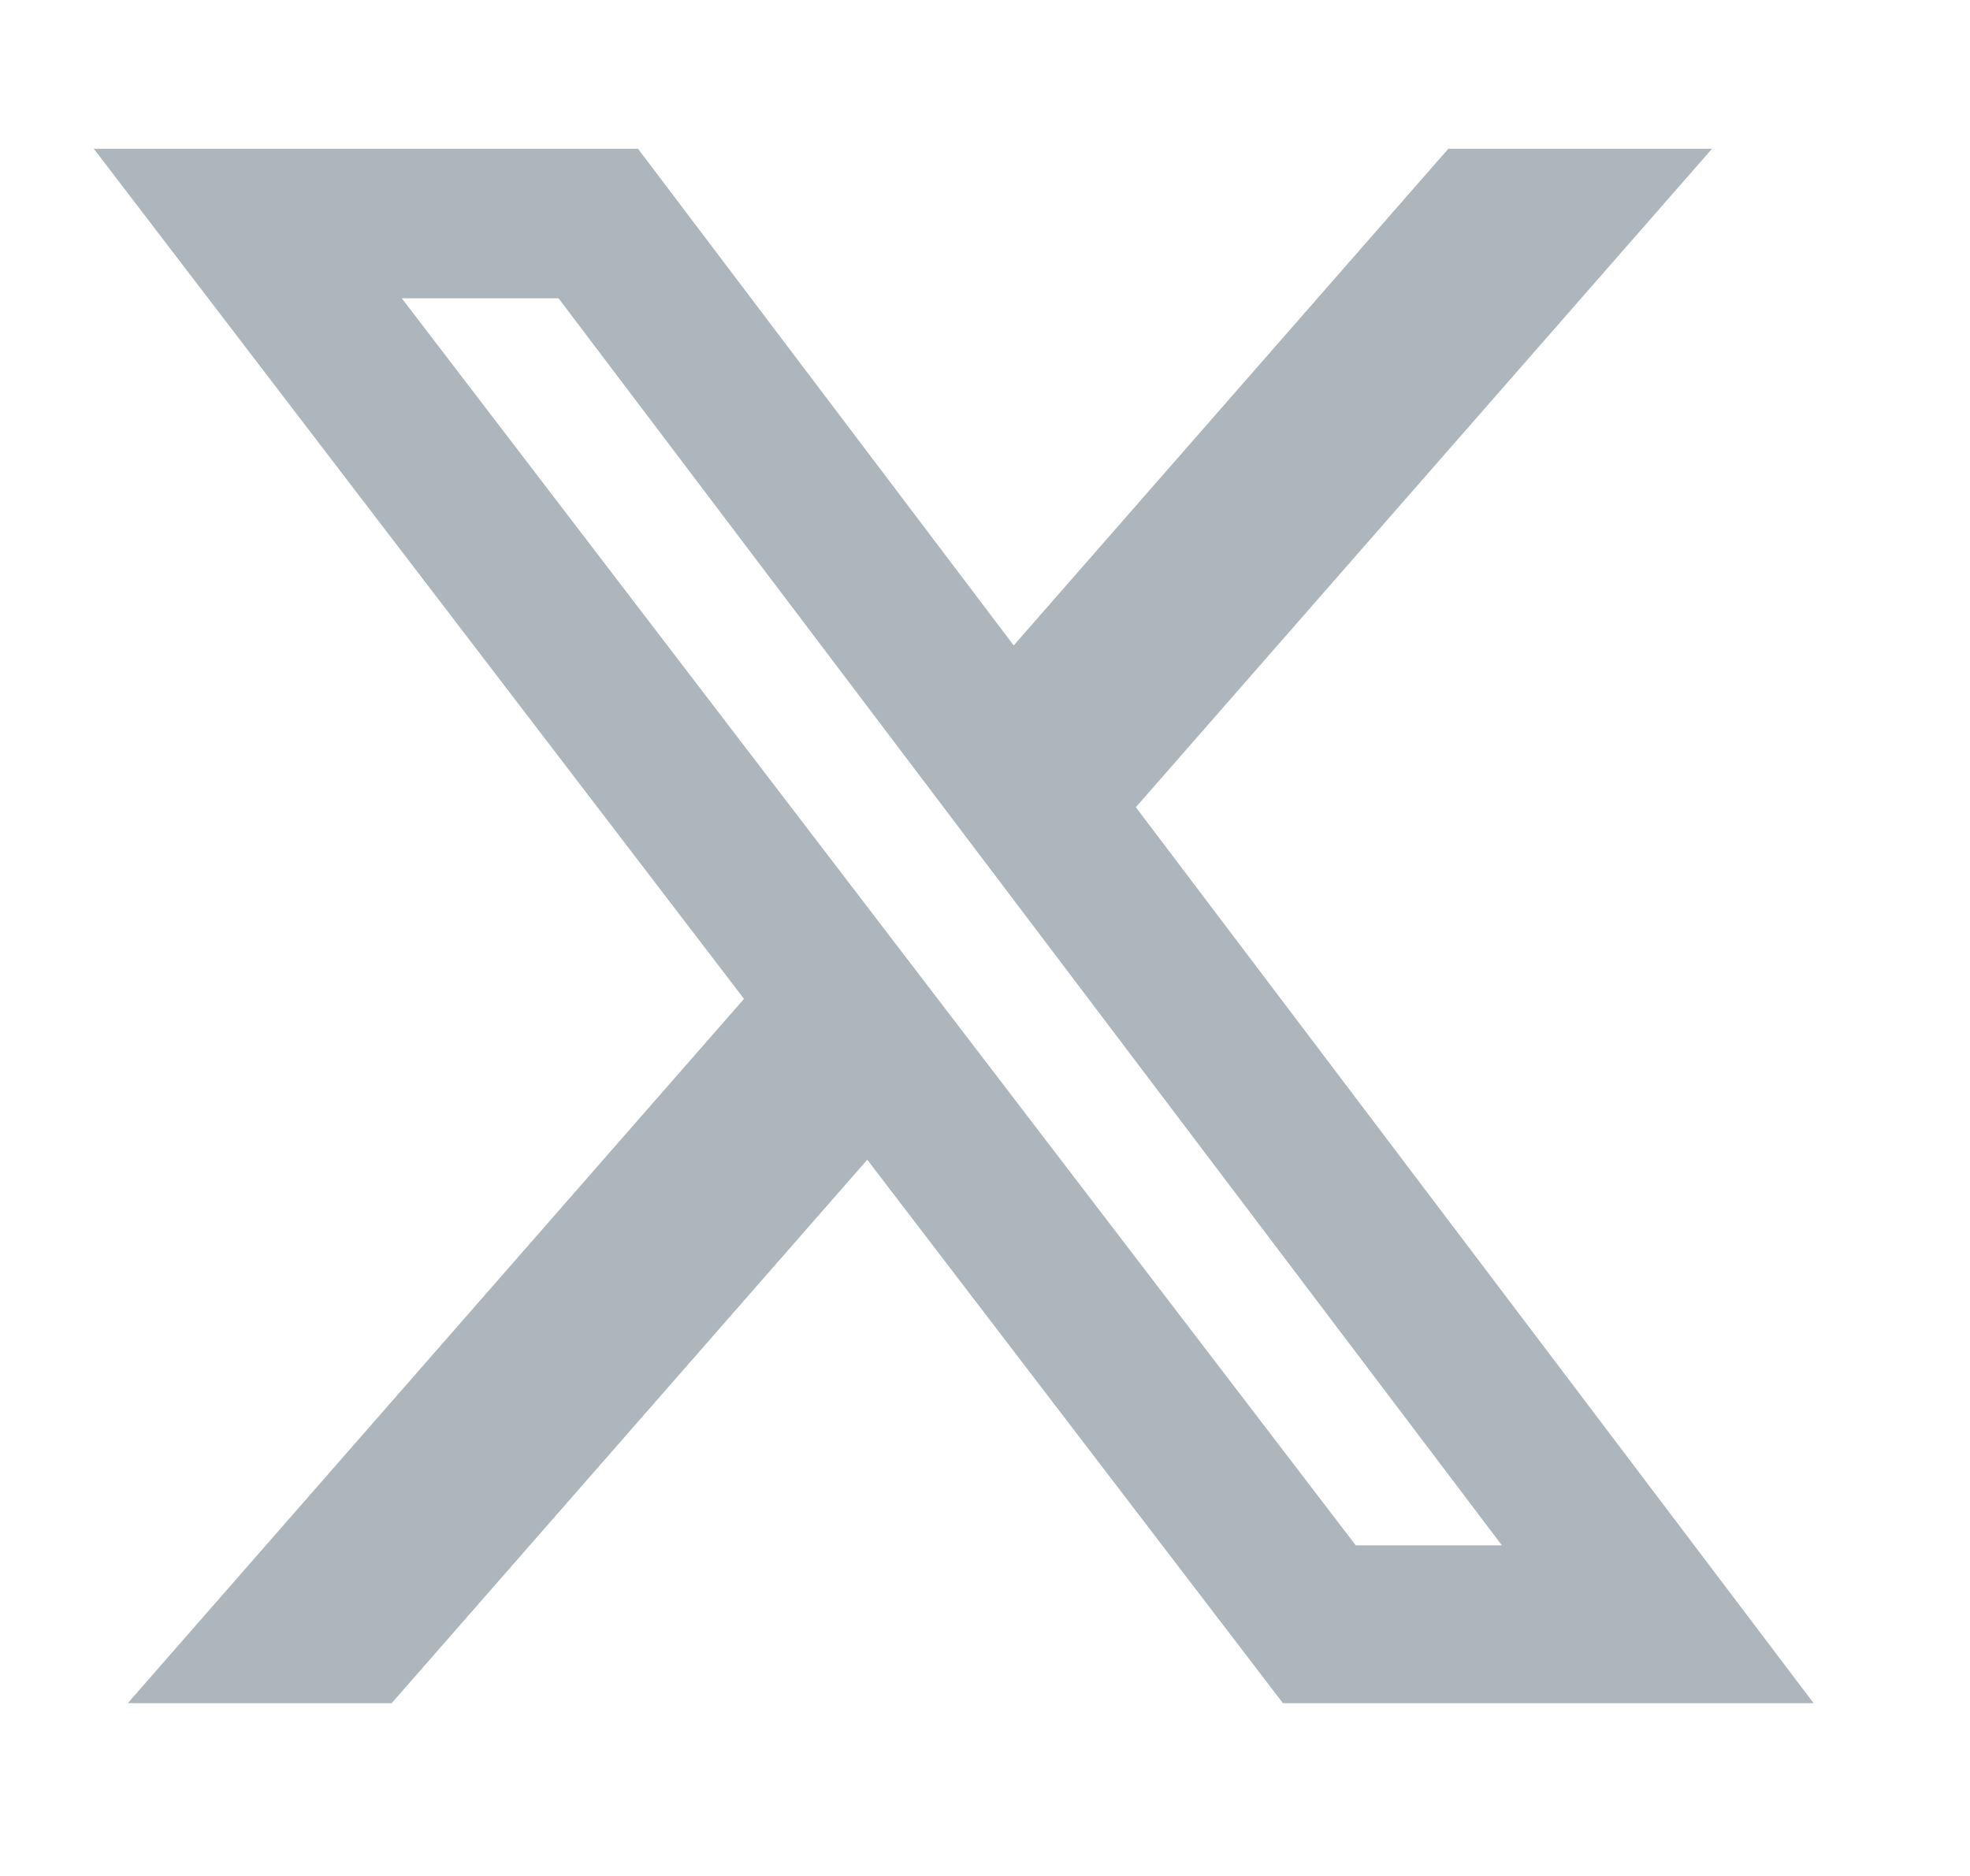 <svg width="21" height="20" viewBox="0 0 21 20" fill="none" xmlns="http://www.w3.org/2000/svg">
<g id="Social">
<path id="Vector" d="M15.439 1.586H18.25L12.108 8.606L19.333 18.158H13.676L9.245 12.364L4.175 18.158H1.362L7.931 10.649L1 1.586H6.801L10.806 6.881L15.439 1.586ZM14.452 16.475H16.01L5.954 3.18H4.283L14.452 16.475Z" fill="#ADB5BD"/>
</g>
</svg>
